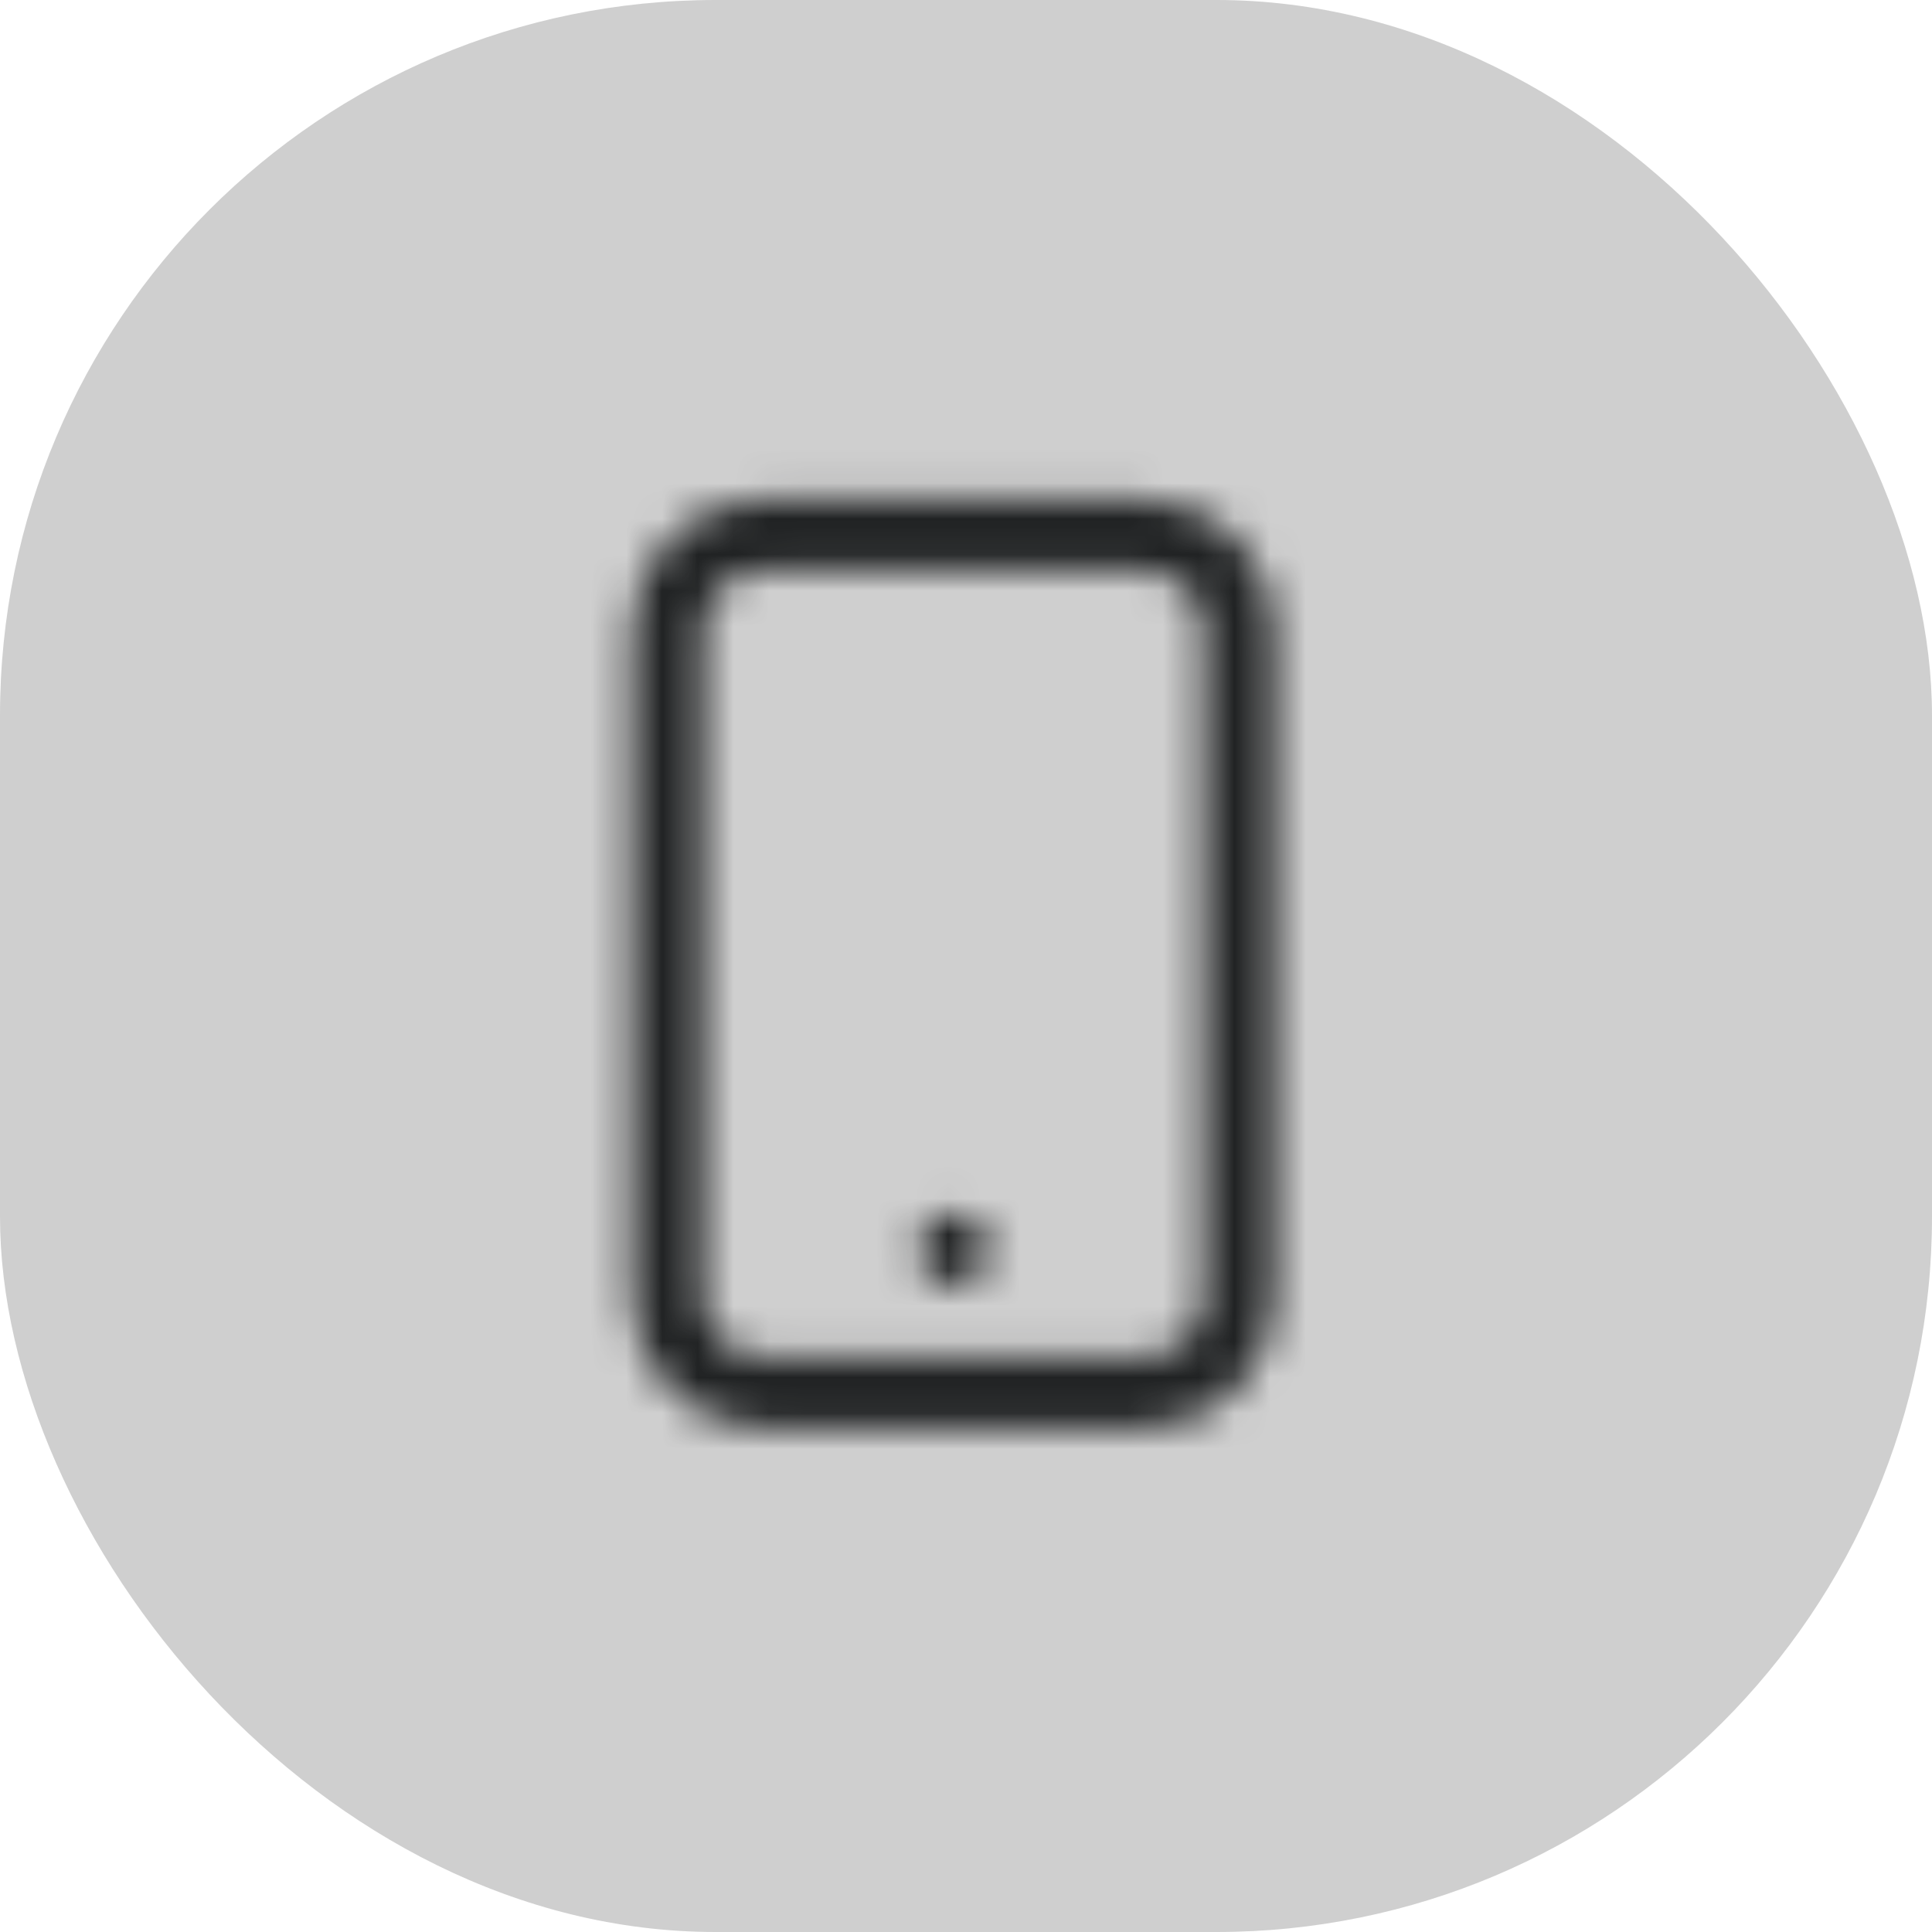 <svg xmlns="http://www.w3.org/2000/svg" width="54" height="54" fill="none" viewBox="0 0 54 54"><rect width="54" height="54" fill="#000" fill-opacity=".19" rx="20"/><mask id="mask0" width="19" height="27" x="17" y="13" maskUnits="userSpaceOnUse" style="mask-type:alpha"><path stroke="#202223" stroke-linejoin="round" stroke-width="2" d="M26.645 34.928H26.658H26.645ZM21.316 38.924H31.974C32.68 38.924 33.358 38.644 33.858 38.144C34.358 37.644 34.638 36.967 34.638 36.26V17.609C34.638 16.902 34.358 16.224 33.858 15.725C33.358 15.225 32.68 14.944 31.974 14.944H21.316C20.609 14.944 19.931 15.225 19.432 15.725C18.932 16.224 18.651 16.902 18.651 17.609V36.26C18.651 36.967 18.932 37.644 19.432 38.144C19.931 38.644 20.609 38.924 21.316 38.924Z" strokeLinecap="round"/></mask><g mask="url(#mask0)"><rect width="55.421" height="52.579" y=".711" fill="#202223" rx="20"/></g></svg>